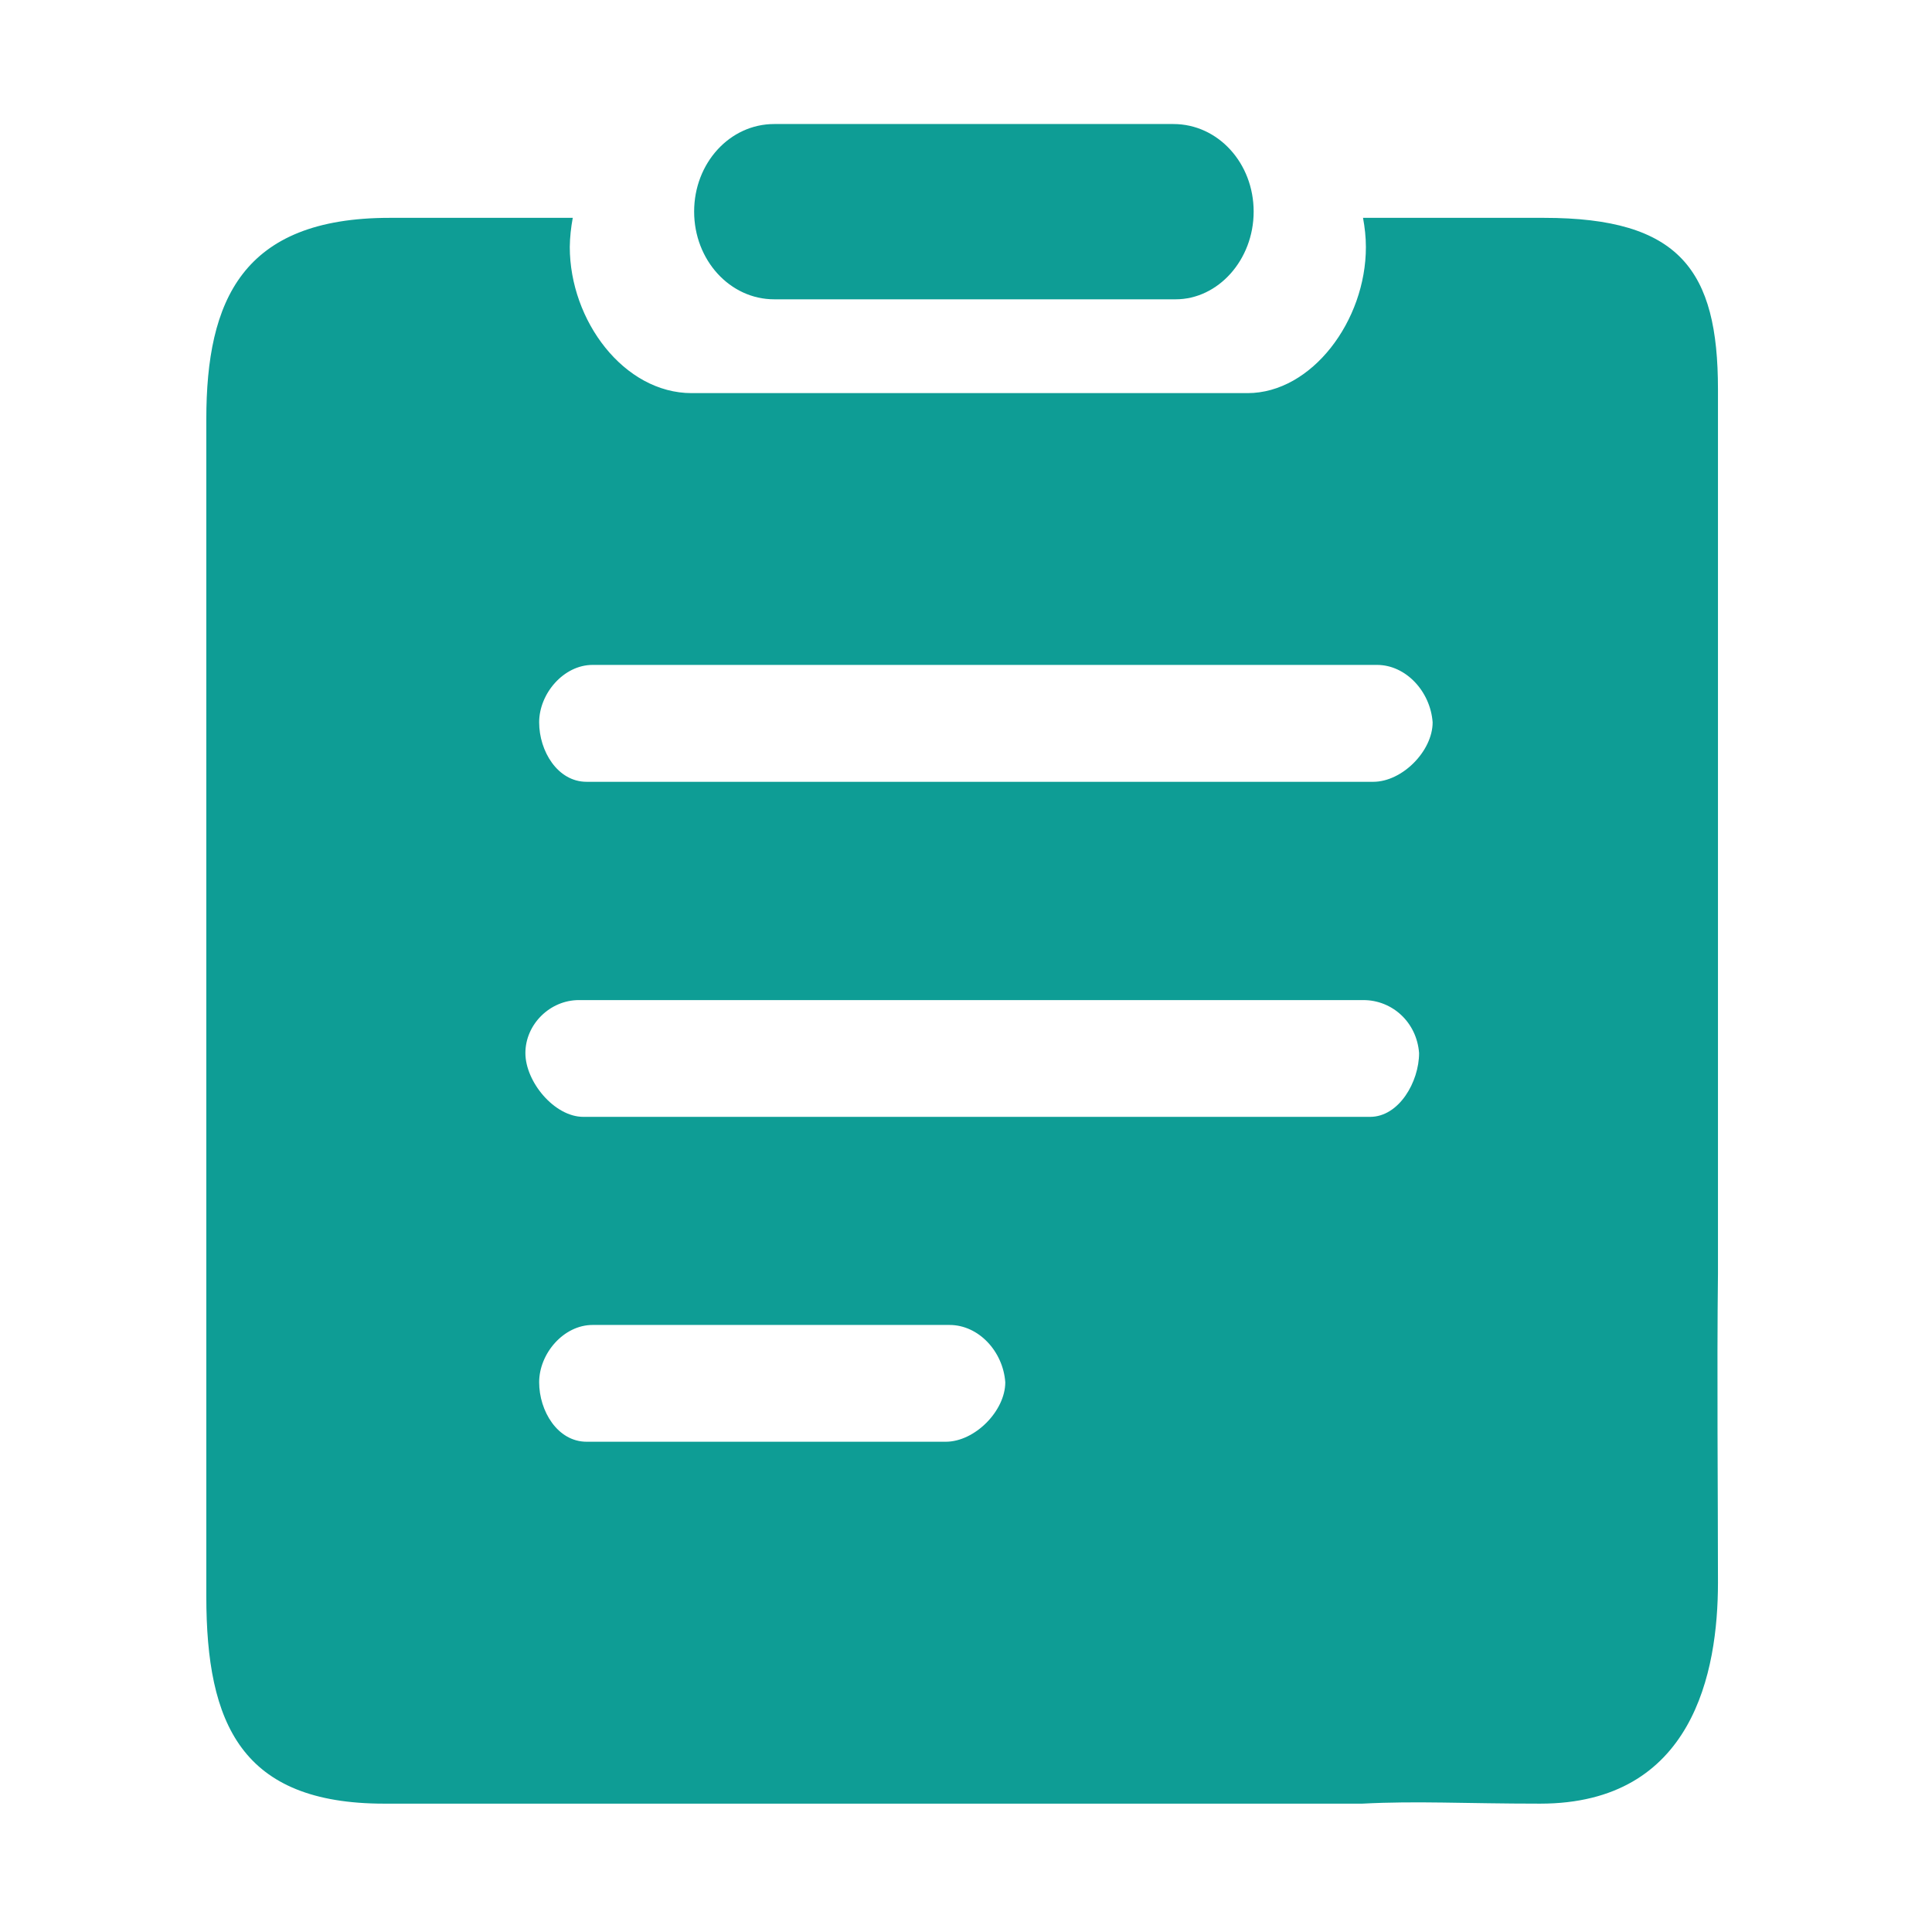 <?xml version="1.0" standalone="no"?><!DOCTYPE svg PUBLIC "-//W3C//DTD SVG 1.1//EN" "http://www.w3.org/Graphics/SVG/1.1/DTD/svg11.dtd"><svg t="1533366323083" class="icon" style="" viewBox="0 0 1024 1024" version="1.1" xmlns="http://www.w3.org/2000/svg" p-id="19870" xmlns:xlink="http://www.w3.org/1999/xlink" width="64" height="64"><defs><style type="text/css"></style></defs><path d="M410.345 158.641l212.785 0c22.419 0 41.331-20.786 41.331-46.508 0.002-25.663-18.855-46.393-42.557-46.393l-211.559 0c-23.584 0-42.442 20.729-42.442 46.393S386.818 158.641 410.345 158.641L410.345 158.641M910.557 838.839c0-47.166-0.612-111.272 0-163.99L910.557 206.307c0-63.042-20.172-90.844-92.21-90.844l-95.916 0c0.934 5.052 1.518 10.22 1.518 15.446 0.06 39.043-28.663 77.452-62.754 77.452l-294.575 0c-35.903 0-64.624-38.409-64.624-77.452 0.058-5.168 0.641-10.394 1.576-15.446l-97.082 0c-77.993 0-97.139 43.637-97.139 106.679L109.35 846.083c0 67.696 18.661 109.89 94.26 109.89l518.428 0c29.306-1.542 53.487 0 94.26 0C897.502 955.973 910.557 886.005 910.557 838.839zM314.079 352.418l415.765 0c15.355 0 28.314 14.126 29.482 30.432 0 15.217-16.113 31.521-31.466 31.521l-416.936 0c-15.412 0-25.16-16.304-25.16-31.521C285.765 367.636 298.726 352.418 314.079 352.418L314.079 352.418M501.295 764.15l-190.37 0c-15.412 0-25.16-16.304-25.16-31.521 0-15.217 12.959-30.375 28.314-30.375l189.201 0c15.412 0 28.371 14.012 29.54 30.375C532.821 747.845 516.65 764.15 501.295 764.15L501.295 764.15M309.175 591.959c-15.355 0-30.706-18.602-30.706-33.817 0-15.158 12.959-28.075 28.372-28.075l415.765 0c15.355 0 28.314 11.769 29.54 28.075 0 15.217-10.623 33.817-25.977 33.817L309.175 591.959 309.175 591.959M309.175 591.959" p-id="19871" data-spm-anchor-id="a313x.7781069.0.i45" fill="#0e9d95" class="selected"></path></svg>
